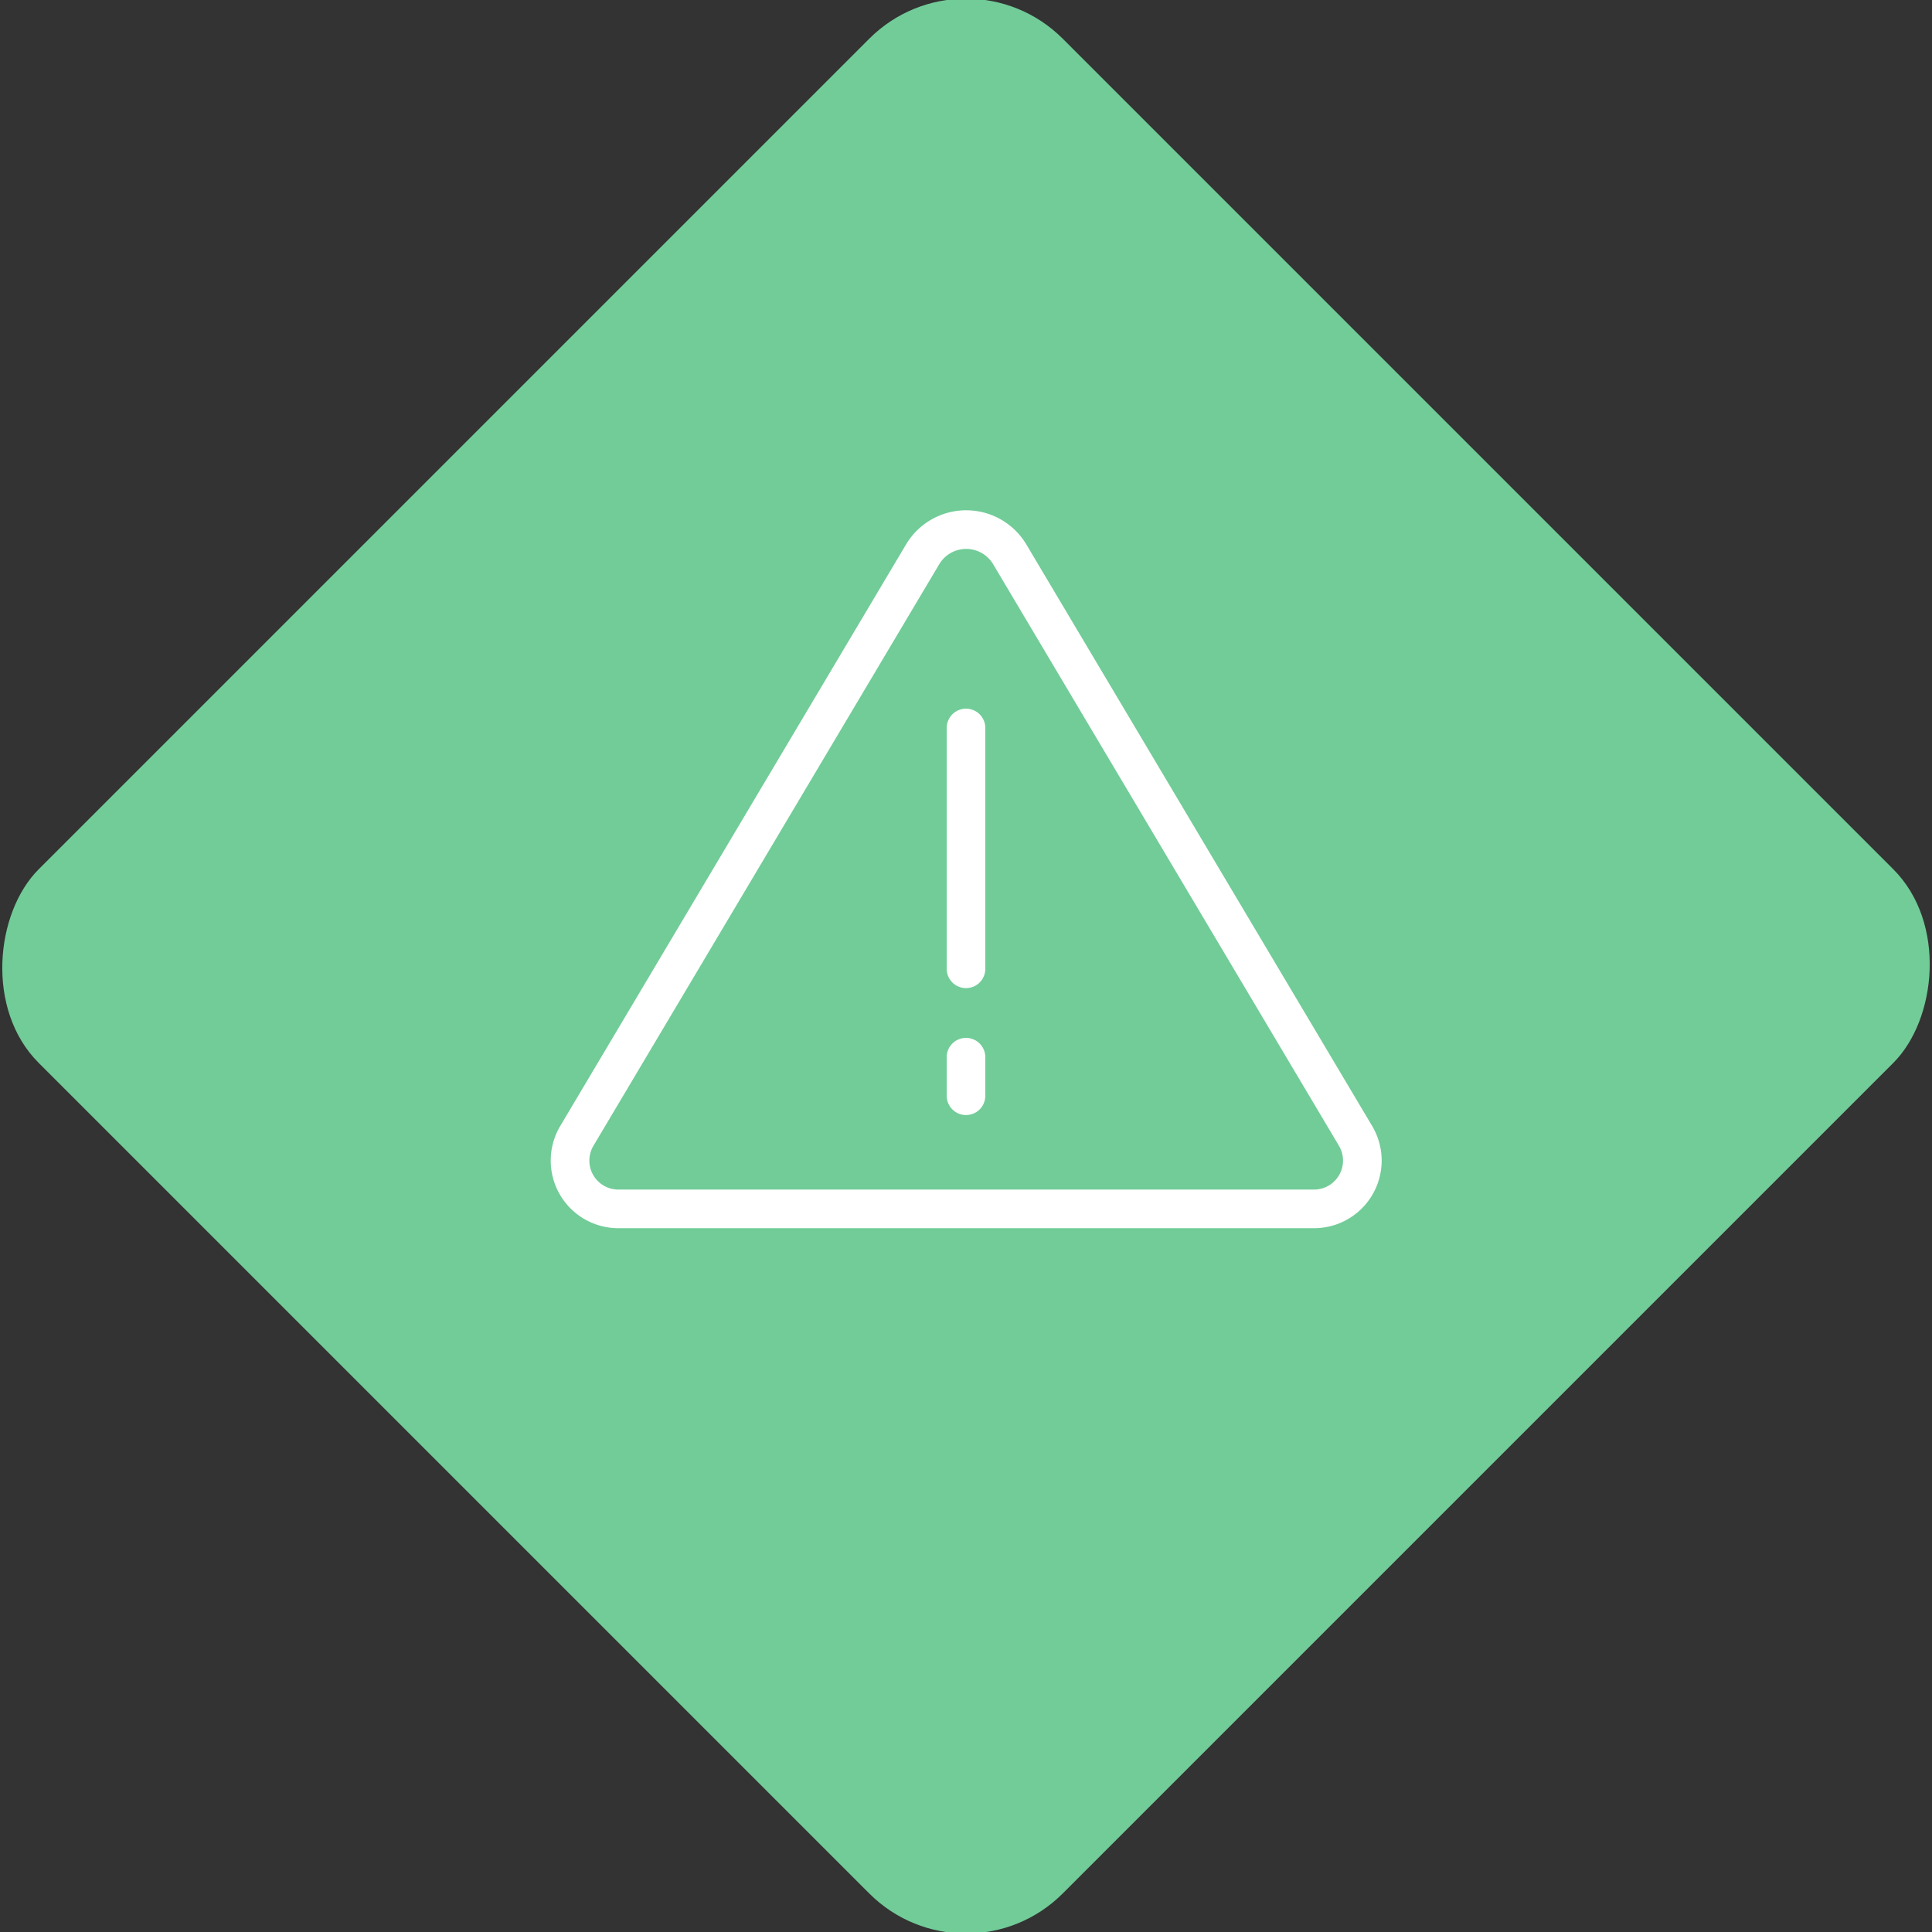 <svg xmlns="http://www.w3.org/2000/svg" viewBox="0 0 200 200"><rect x="0" y="0" width="200" height="200" fill="#333333" stroke="none"/><title>Warning</title><g id="77ade0c3-5732-4d57-808d-ade1d9fce174" data-name="Sky"><rect x="25.04" y="25.04" width="149.93" height="149.93" rx="14.17" ry="14.17" transform="translate(100 -41.42) rotate(45)" style="fill:#71cc98"/></g><g id="d697d88e-7ae0-478a-a817-a423d8a8689c" data-name="Icon"><g id="5909e0b9-dece-4aa4-955a-c74069f7aa1b" data-name="&lt;Group&gt;"><path id="8ab965ae-cbc3-4d6f-9d78-a65020ff20a7" data-name="&lt;Path&gt;" d="M59.7,117.61,95.52,57.37a5.25,5.25,0,0,1,9,0l35.82,60.24a5,5,0,0,1-4.48,7.53H64.18A5,5,0,0,1,59.7,117.61Z" style="fill:none;stroke:#fff;stroke-linecap:round;stroke-linejoin:round;stroke-width:4px"/><line id="76072c5d-b87a-4a84-90ef-d6257caac904" data-name="&lt;Path&gt;" x1="100" y1="75.36" x2="100" y2="100.29" style="fill:none;stroke:#fff;stroke-linecap:round;stroke-linejoin:round;stroke-width:4px"/><line id="5625b481-ffb1-45b0-9ba0-d342f4991c8a" data-name="&lt;Path&gt;" x1="100" y1="109.44" x2="100" y2="113.43" style="fill:none;stroke:#fff;stroke-linecap:round;stroke-linejoin:round;stroke-width:4px"/></g></g></svg>